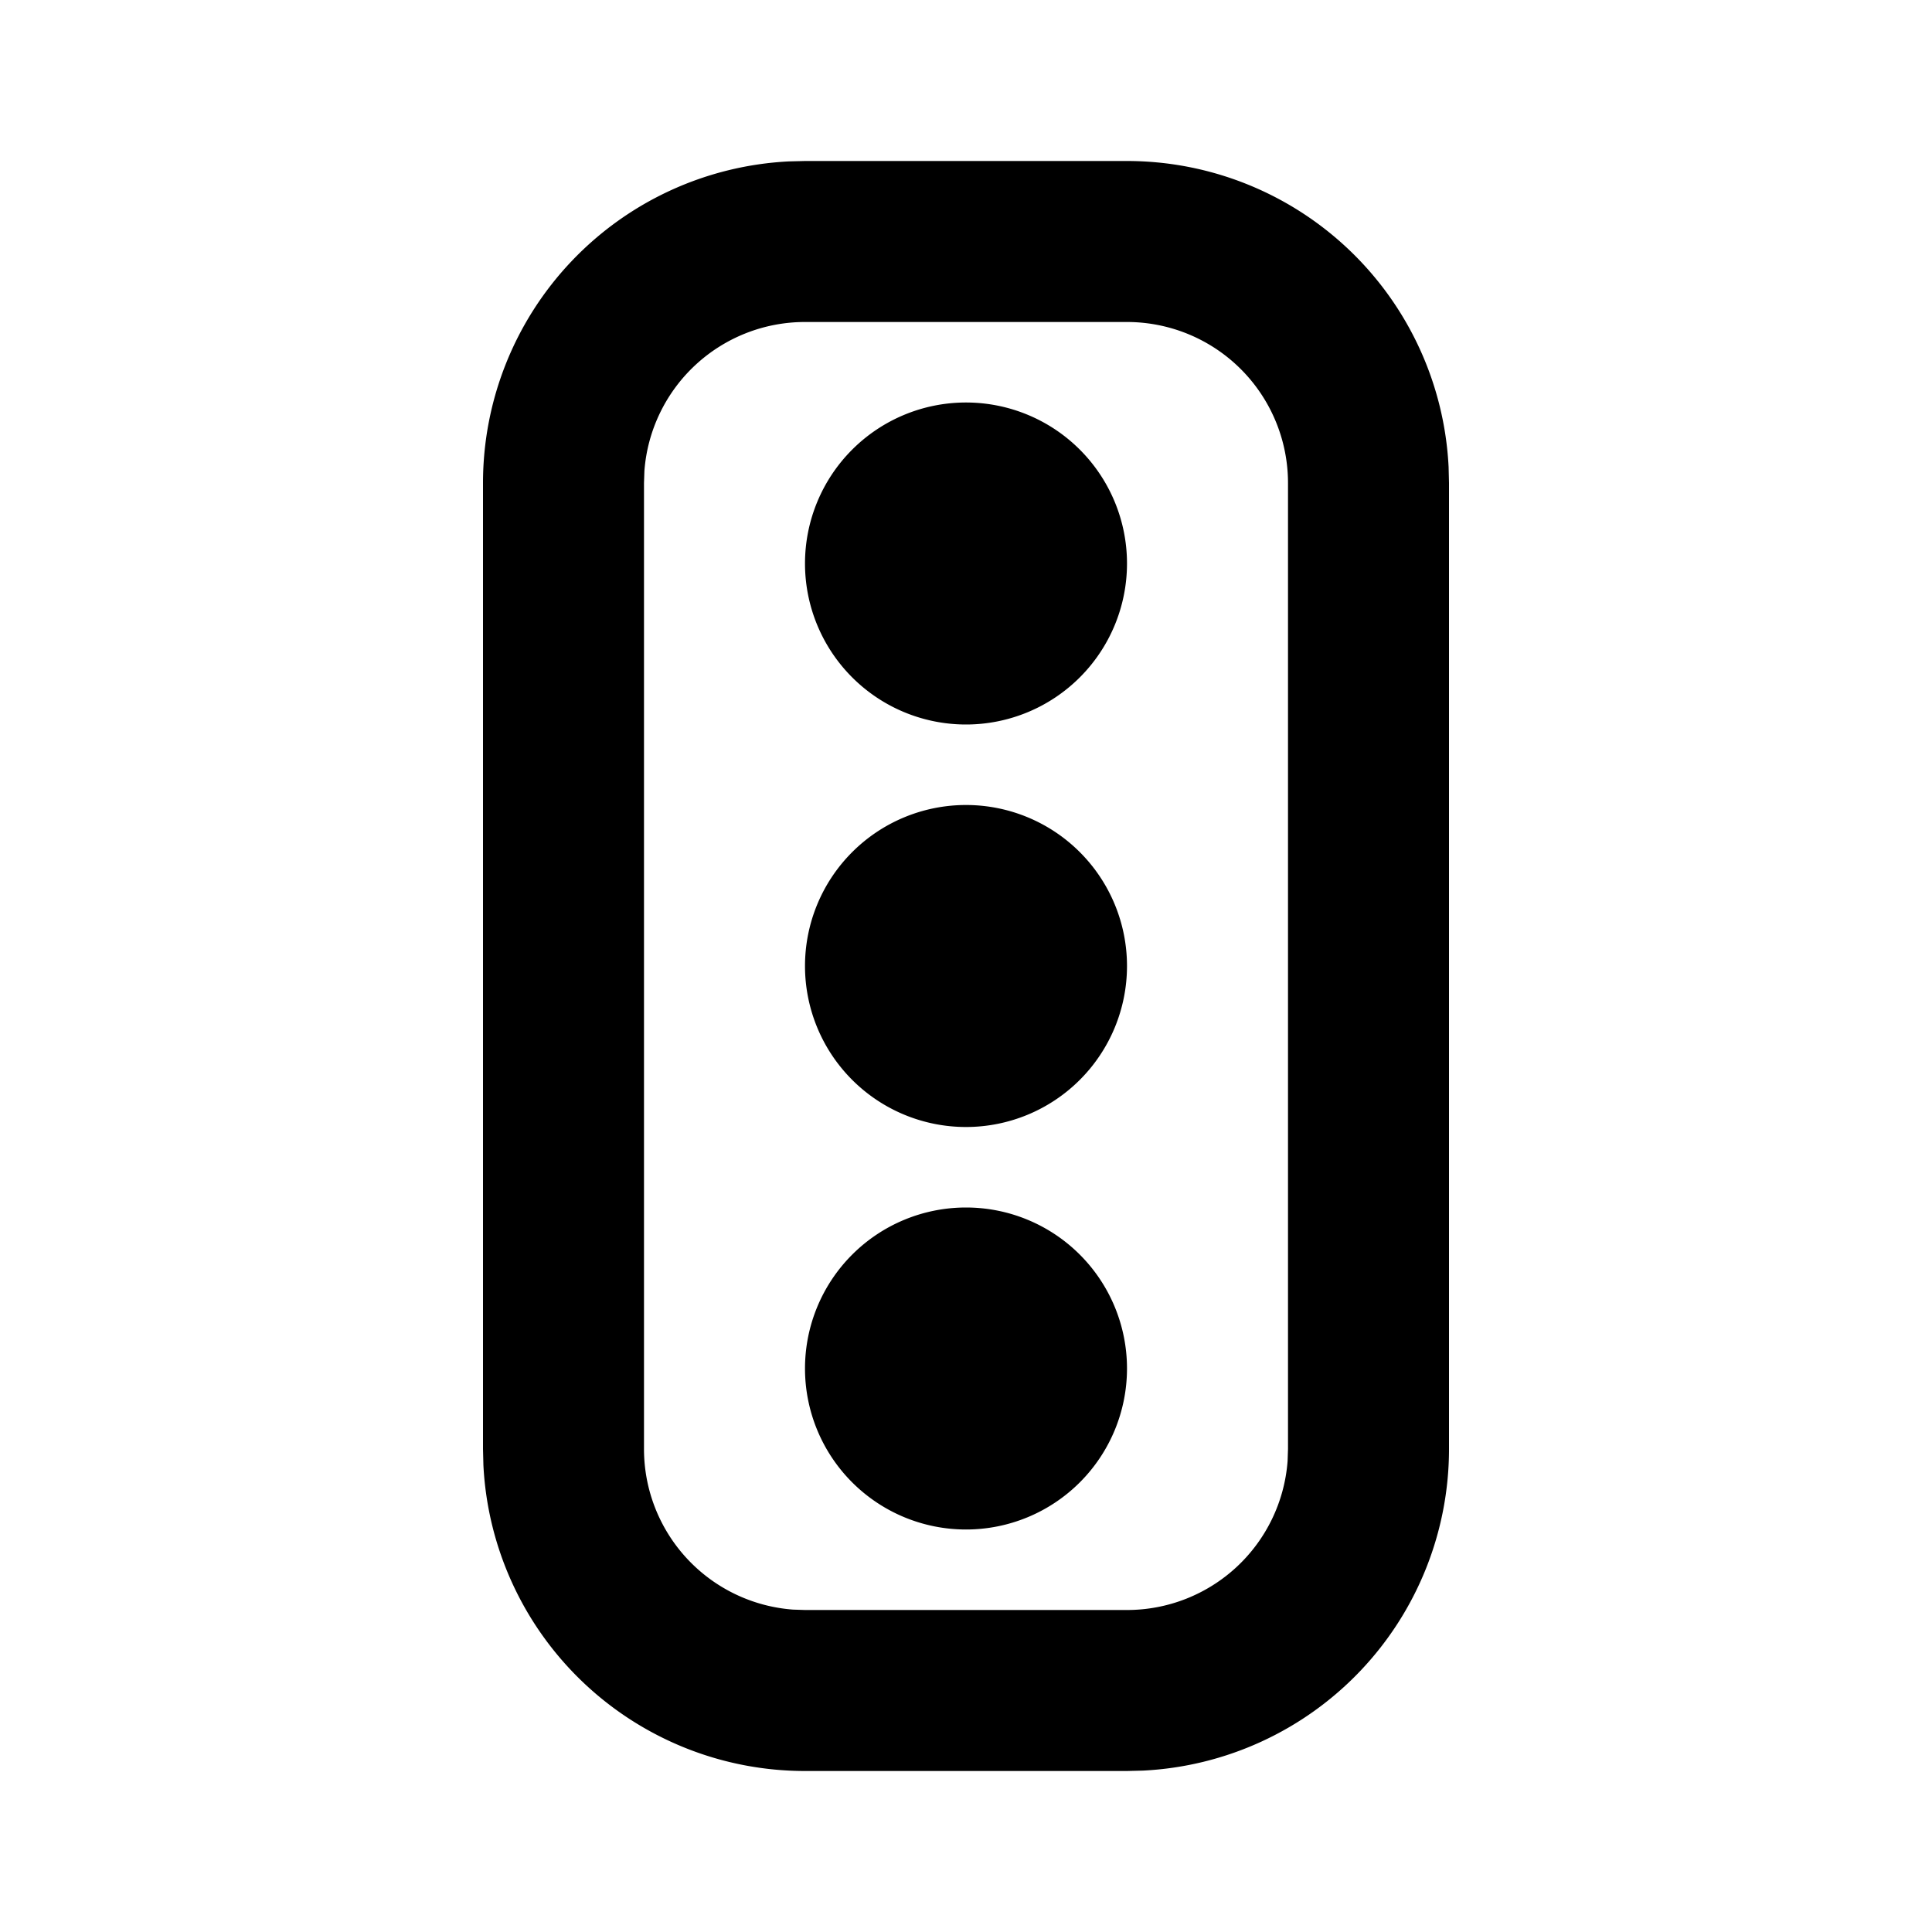 <svg xmlns="http://www.w3.org/2000/svg" width="24" height="24">
  <defs/>
  <path  d="M14,2 A4 4 0 0 1 17.995,5.8 L18,6 L18,18 A4 4 0 0 1 14.2,21.995 L14,22 L10,22 A4 4 0 0 1 6.005,18.2 L6,18 L6,6 A4 4 0 0 1 9.8,2.005 L10,2 Z M14,4 L10,4 A2 2 0 0 0 8.005,5.85 L8,6 L8,18 A2 2 0 0 0 9.85,19.995 L10,20 L14,20 A2 2 0 0 0 15.995,18.15 L16,18 L16,6 A2 2 0 0 0 14,4 M12,15 A2 2 0 1 1 12,19 A2 2 0 0 1 12,15 M12,10 A2 2 0 1 1 12,14 A2 2 0 0 1 12,10 M12,5 A2 2 0 1 1 12,9 A2 2 0 0 1 12,5"/>
</svg>

